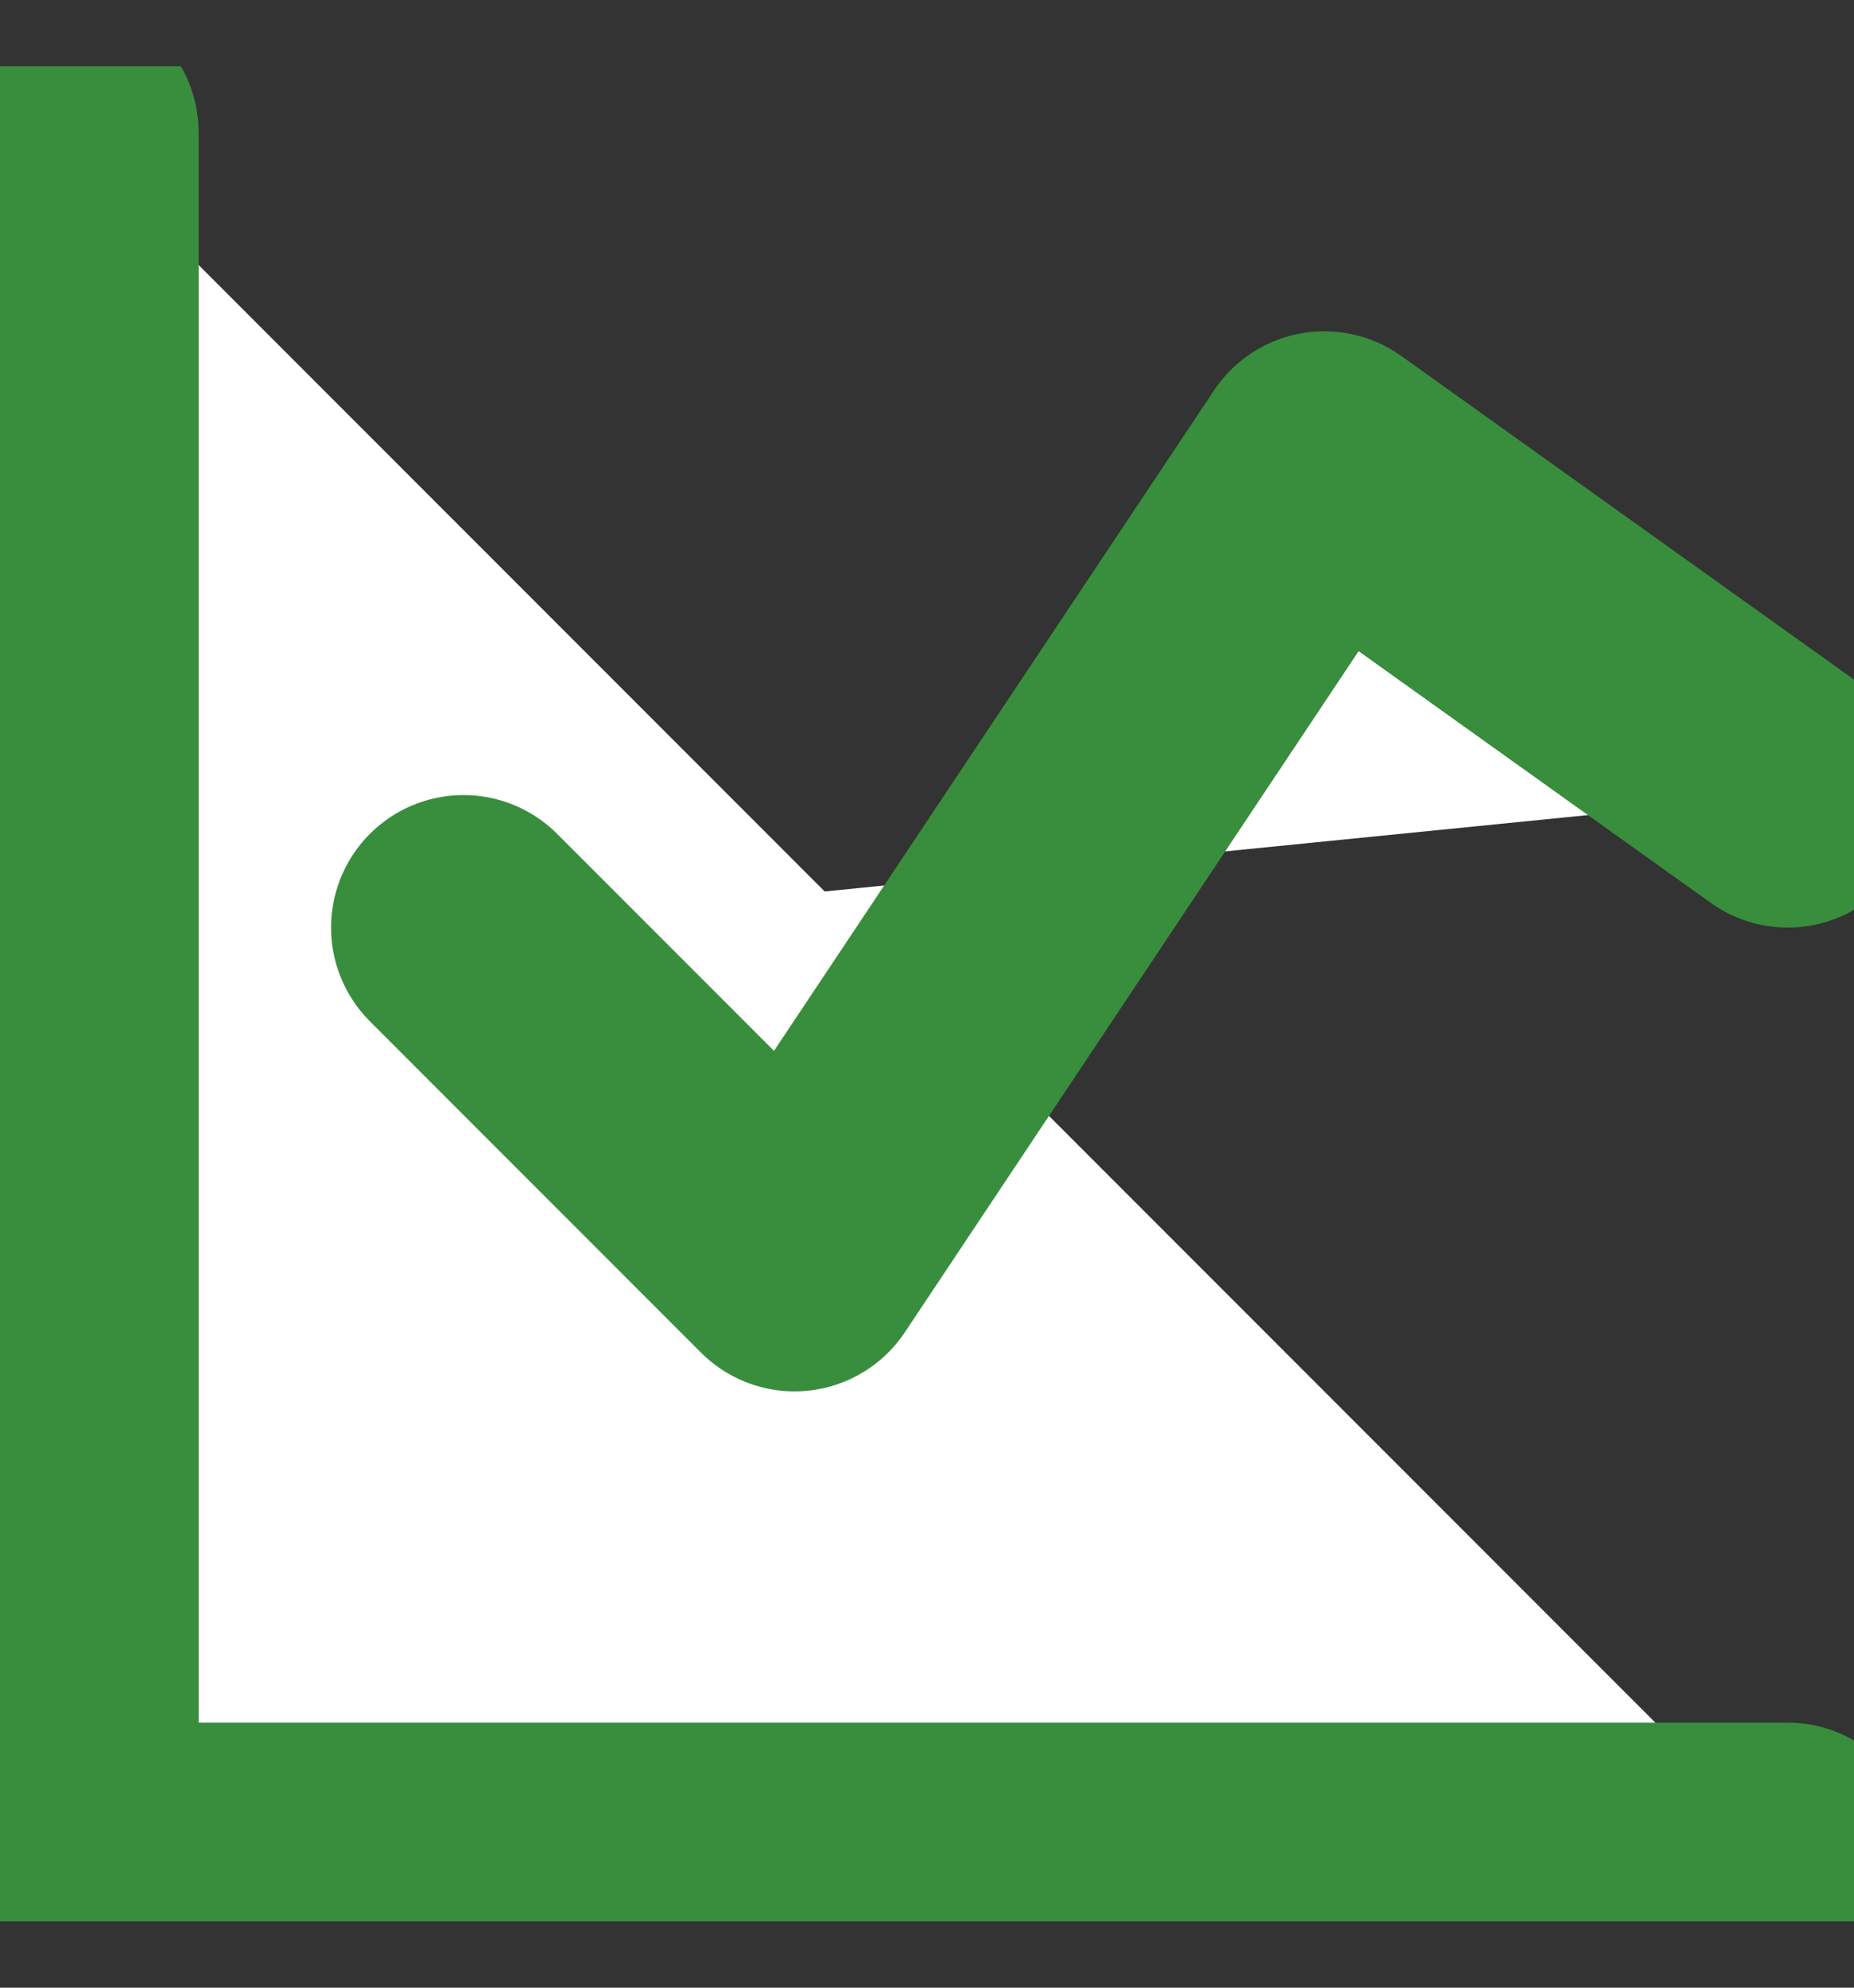 <svg width="14" height="15" viewBox="0 0 14 15" fill="none" xmlns="http://www.w3.org/2000/svg">
<rect x="0" y="0" width="14" height="15" fill="#333333" stroke="none"/>
<g clip-path="url(#clip0_690_32739)">
<path d="M0.5 1V14H13.5" fill="white"/>
<path d="M0.5 1V14H13.5" stroke="#388E3C" stroke-width="2" stroke-linecap="round" stroke-linejoin="round"/>
<path d="M3.5 7L6 9.5L10 3.5L13.5 6" fill="white"/>
<path d="M3.5 7L6 9.5L10 3.5L13.5 6" stroke="#388E3C" stroke-width="2" stroke-linecap="round" stroke-linejoin="round"/>
</g>
<defs>
<clipPath id="clip0_690_32739">
<rect width="14" height="14" fill="white" transform="translate(0 0.5)"/>
</clipPath>
</defs>
</svg>
